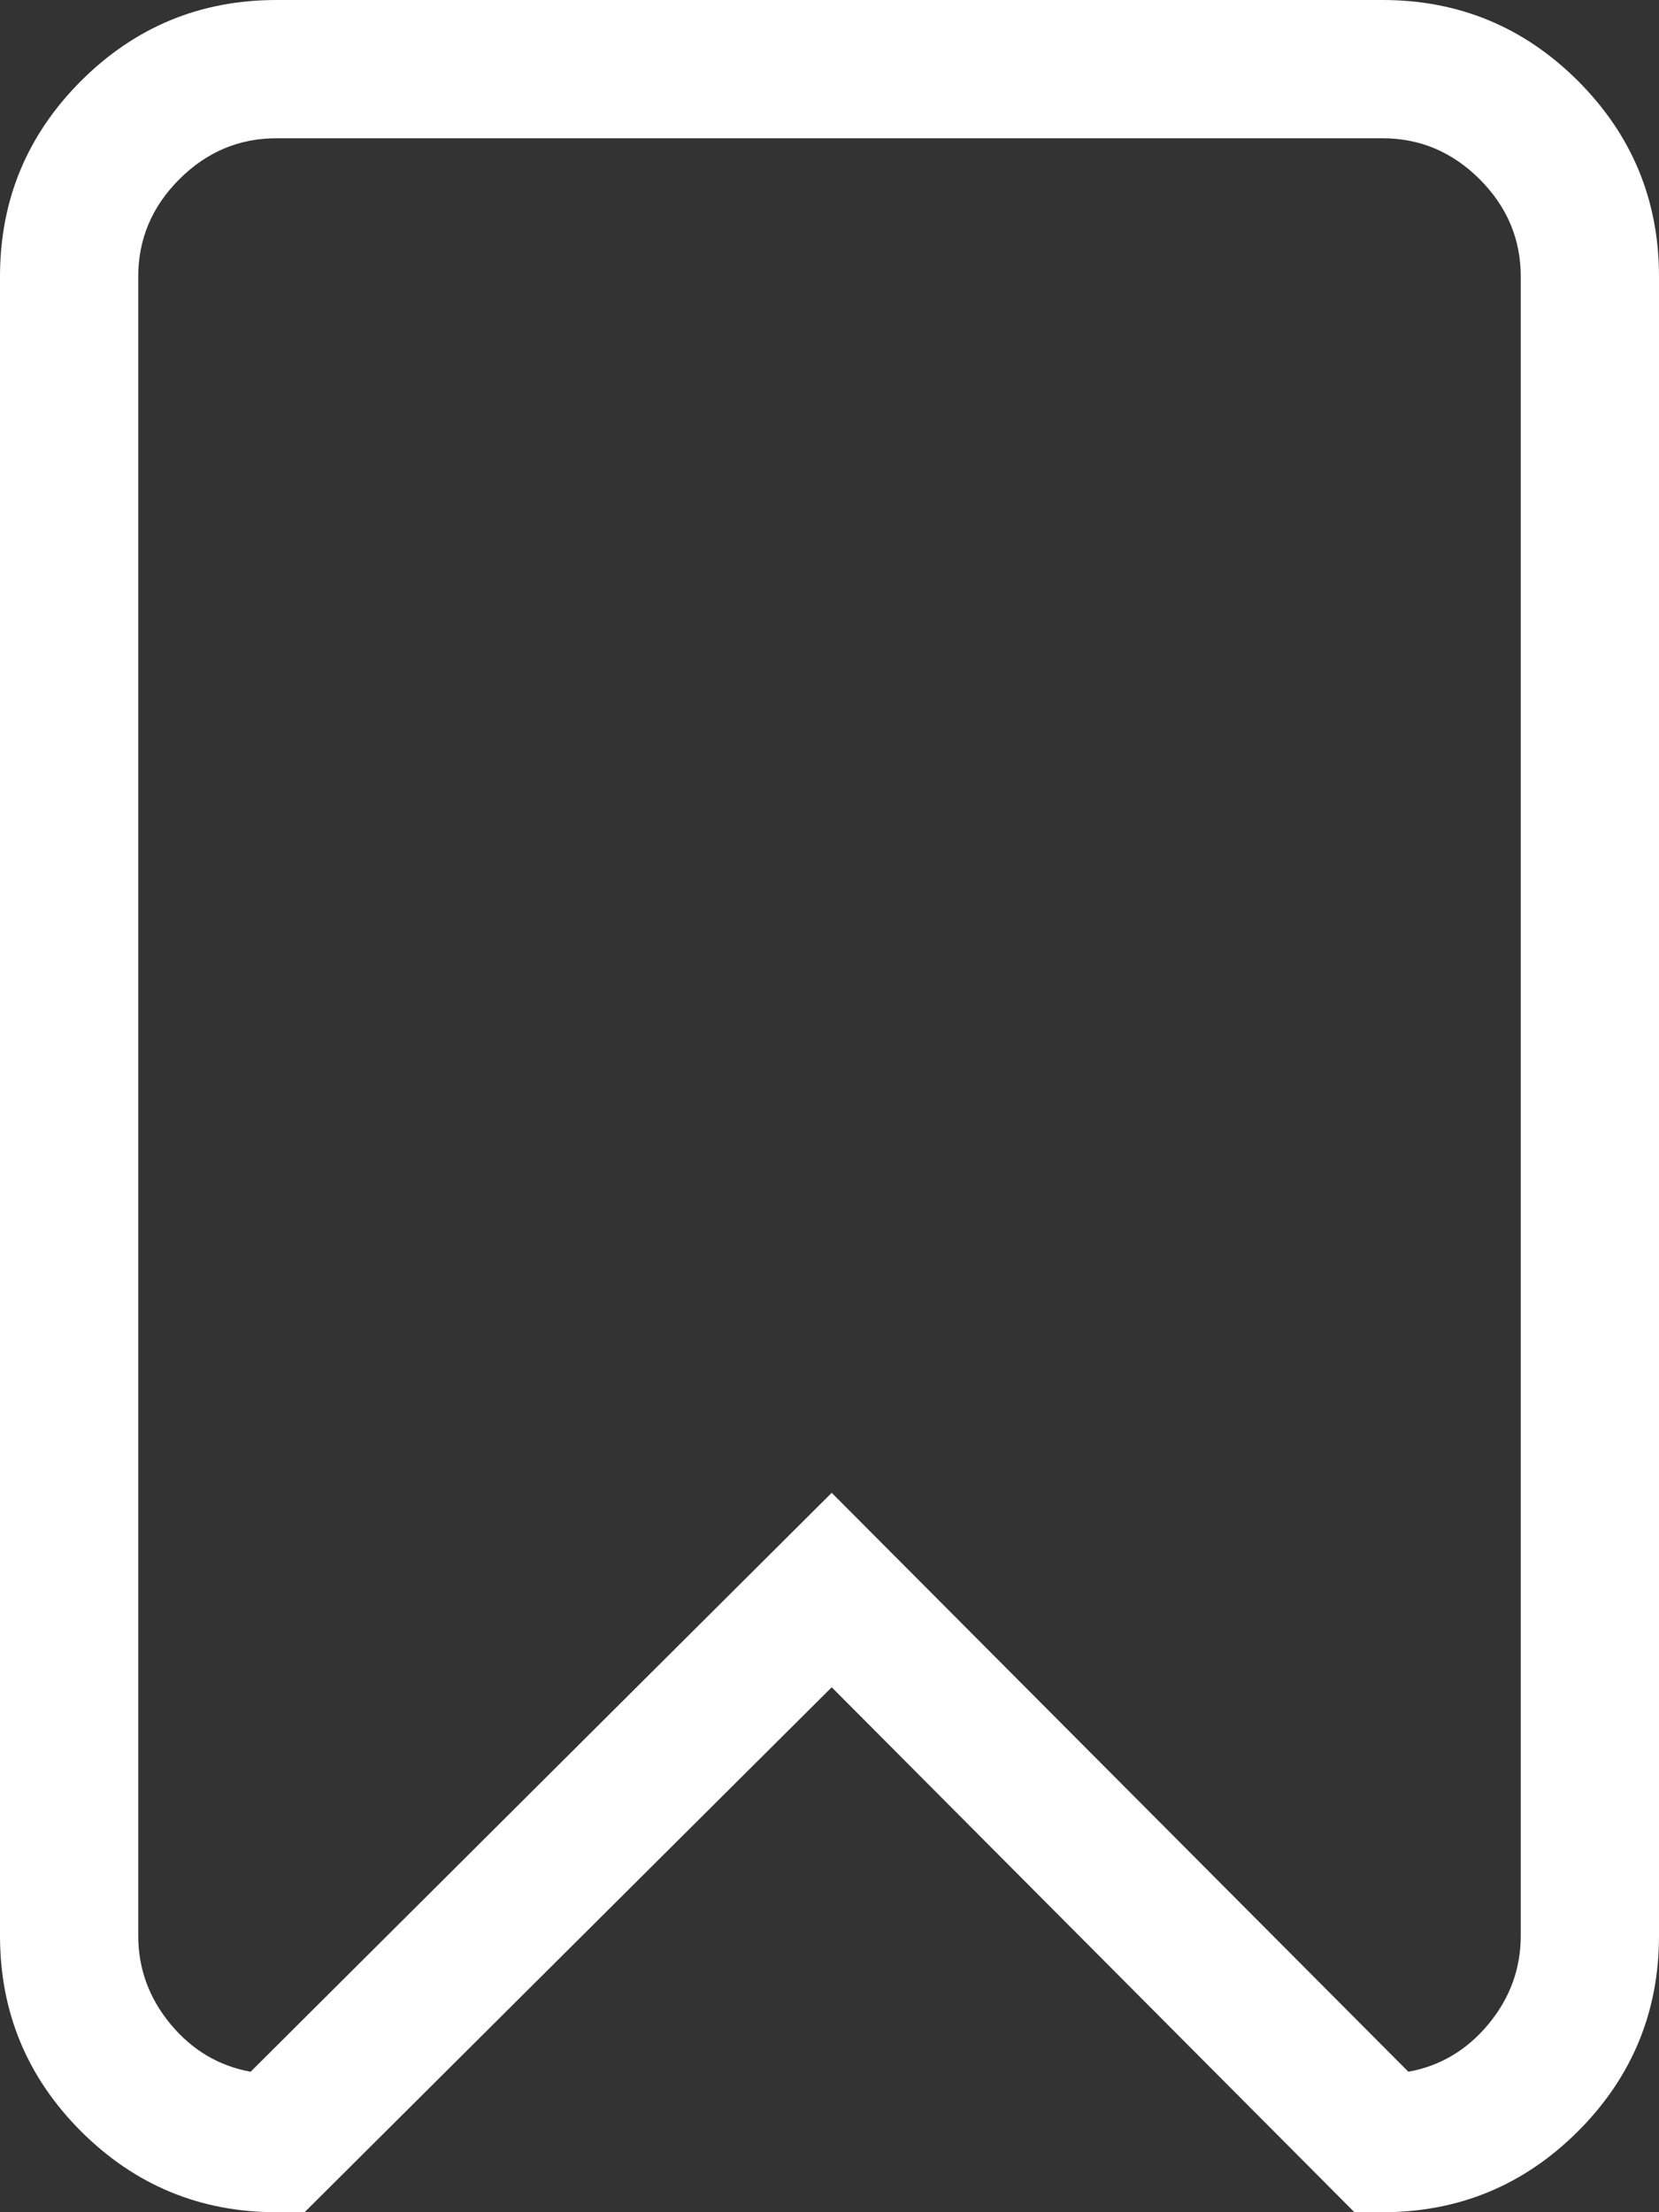 <?xml version="1.0" encoding="UTF-8"?>
<svg width="15px" height="20px" viewBox="0 0 15 20" version="1.1" xmlns="http://www.w3.org/2000/svg" xmlns:xlink="http://www.w3.org/1999/xlink">
    <rect x="0" y="0" width="15" height="20" fill="#333333" stroke="none"/>
    <!-- Generator: Sketch 42 (36781) - http://www.bohemiancoding.com/sketch -->
    <title>Page 1</title>
    <desc>Created with Sketch.</desc>
    <defs></defs>
    <g id="Page-1" stroke="none" stroke-width="1" fill="none" fill-rule="evenodd">
        <g id="01.-Landing_Page_Updated" transform="translate(-816, -36)" fill="#FFFFFF">
            <path d="M828.5,56 L828.246,56 L823.52,51.254 L818.754,56 L818.5,56 C817.81,56 817.221,55.756 816.732,55.268 C816.244,54.779 816,54.19 816,53.5 L816,38.5 C816,37.81 816.244,37.221 816.732,36.732 C817.221,36.244 817.81,36 818.5,36 L828.5,36 C829.19,36 829.779,36.244 830.268,36.732 C830.756,37.221 831,37.81 831,38.5 L831,53.5 C831,54.19 830.756,54.779 830.268,55.268 C829.779,55.756 829.19,56 828.5,56 Z M818.5,37.25 C818.161,37.25 817.868,37.374 817.621,37.621 C817.374,37.868 817.25,38.161 817.25,38.5 L817.25,53.5 C817.25,53.799 817.348,54.066 817.543,54.301 C817.738,54.535 817.979,54.678 818.266,54.73 L823.52,49.496 L828.734,54.73 C829.021,54.678 829.262,54.535 829.457,54.301 C829.652,54.066 829.75,53.799 829.75,53.5 L829.75,38.5 C829.75,38.161 829.626,37.868 829.379,37.621 C829.132,37.374 828.839,37.25 828.5,37.25 L818.5,37.25 Z" id="Page-1"></path>
        </g>
    </g>
</svg>